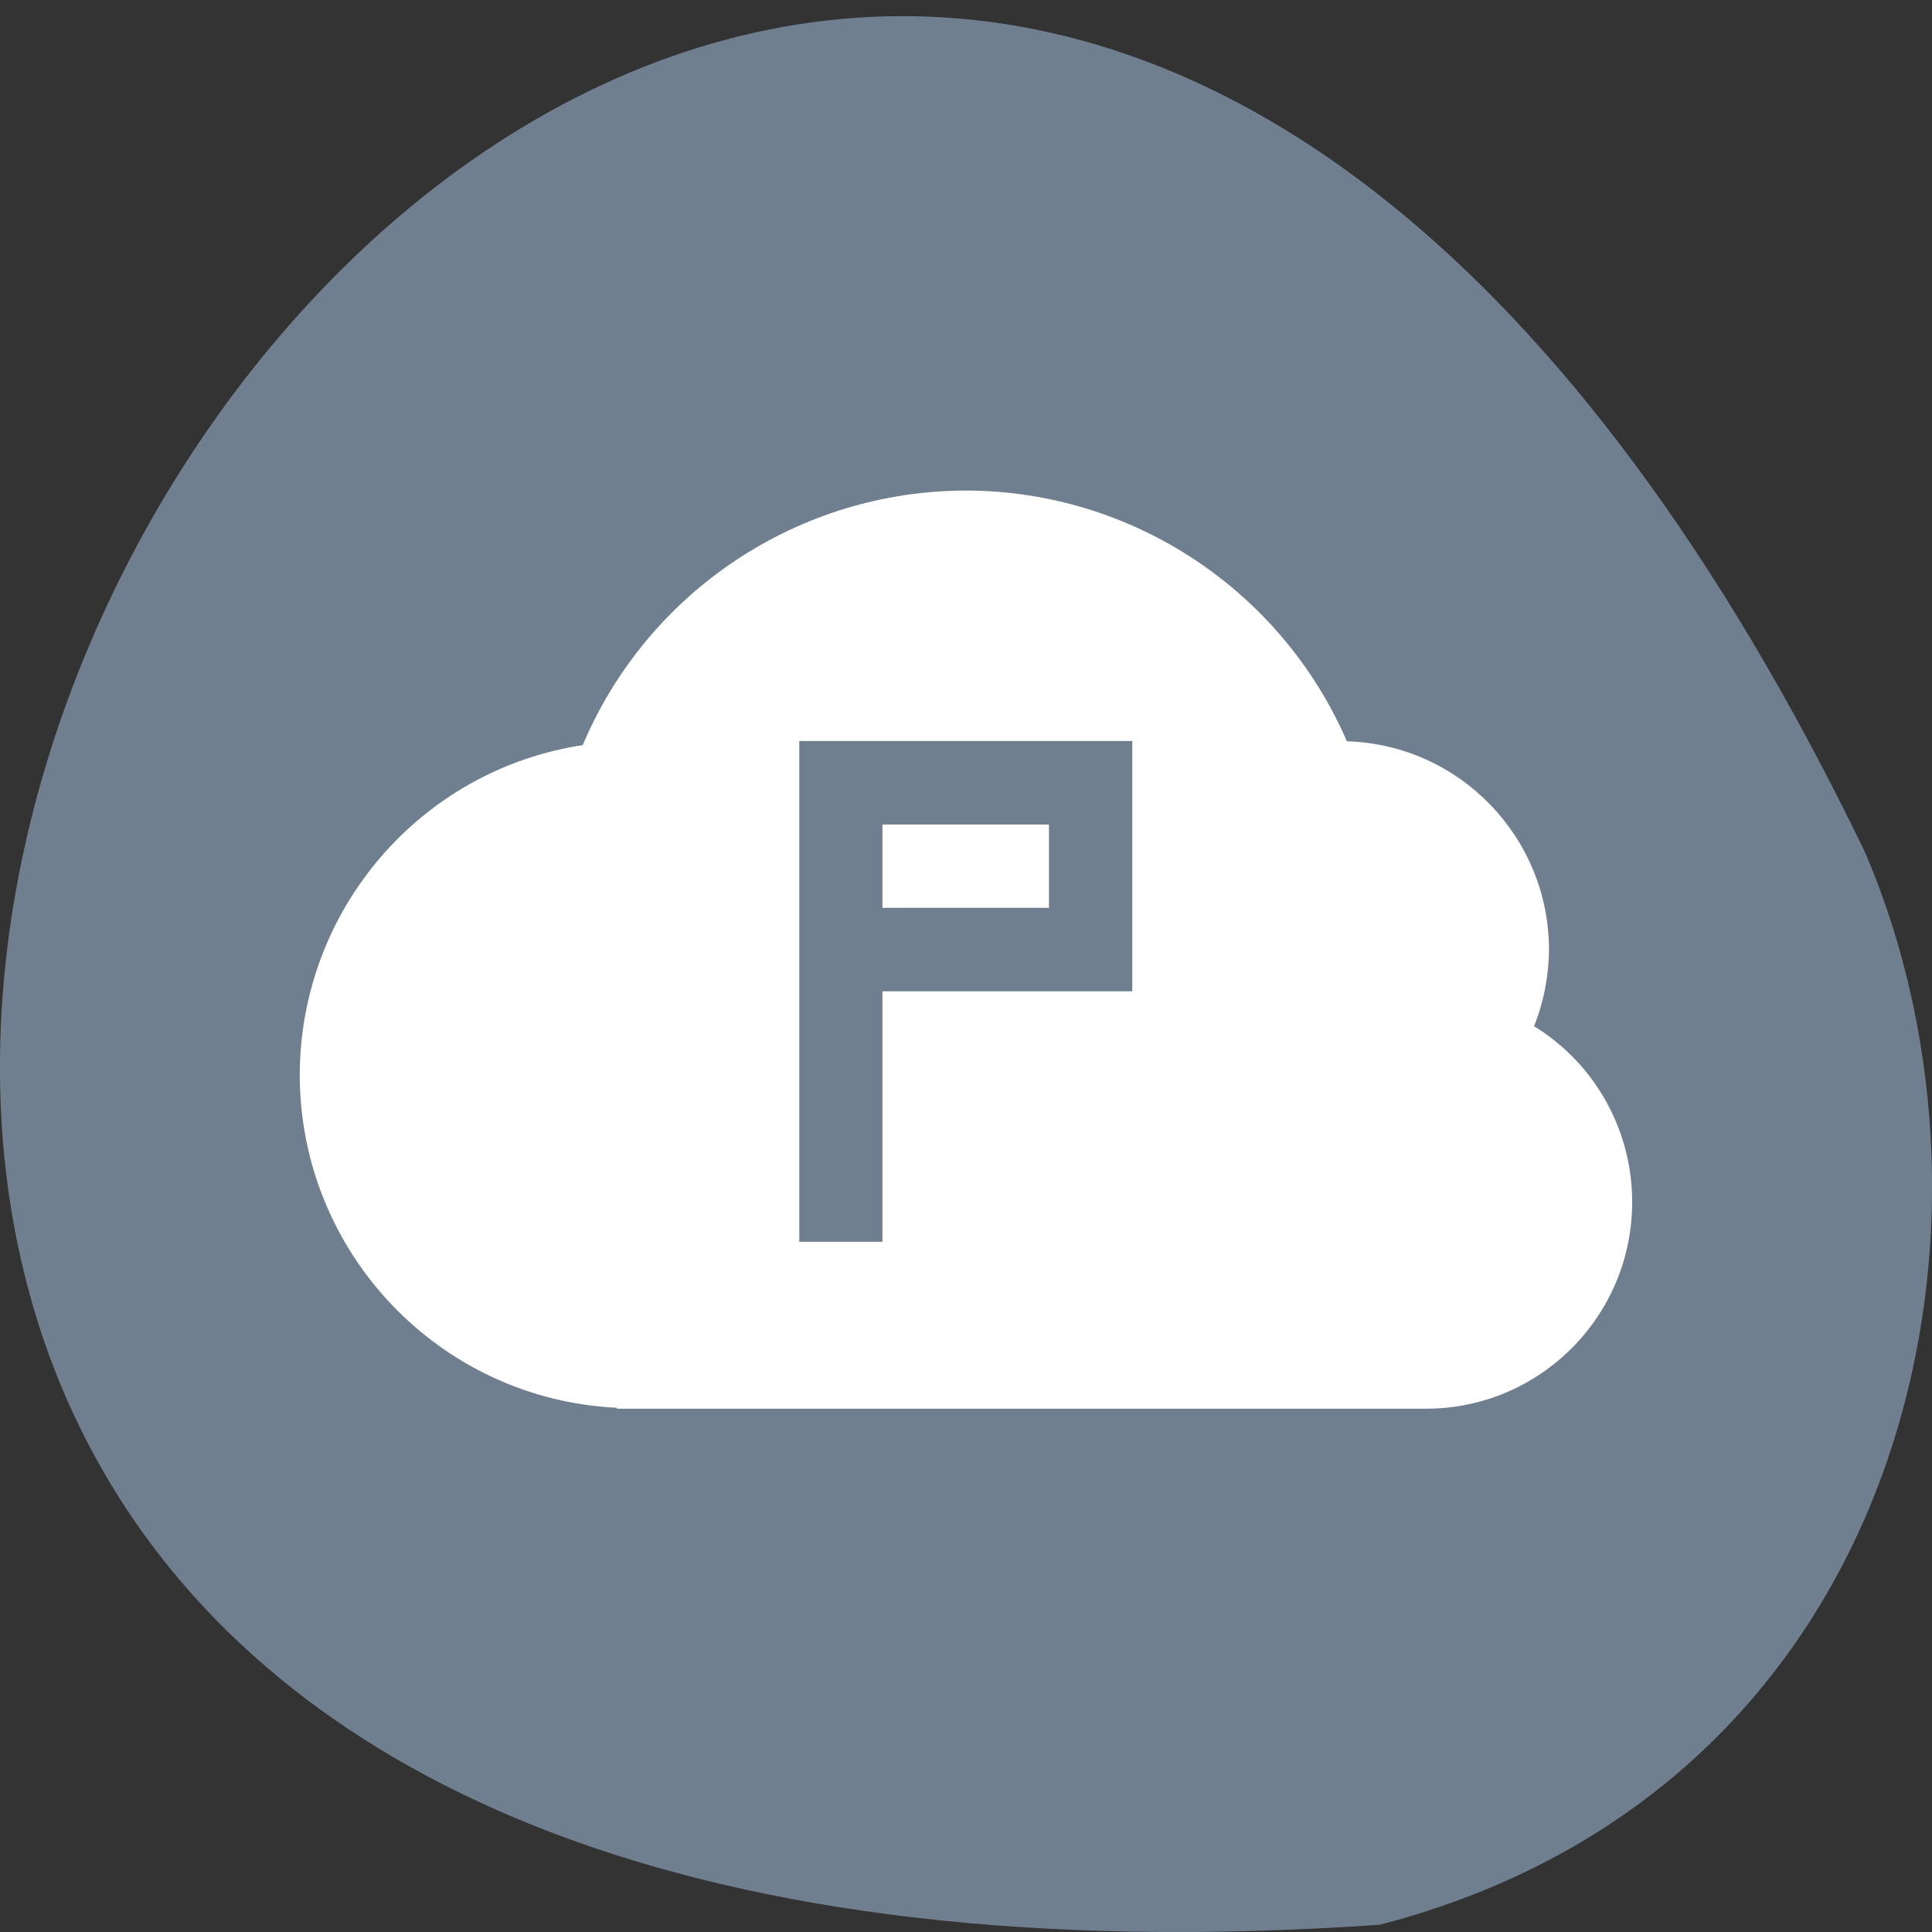 <svg xmlns="http://www.w3.org/2000/svg" viewBox="0 0 48 48"><rect x="0" y="0" width="48" height="48" fill="#333333" stroke="none"/><path d="m 34.28 47.82 c -69.03 4.77 -17.289 -87.31 12.04 -26.68 c 4.04 9.344 1.09 23.273 -12.04 26.68" fill="#707f8f"/><path d="m 24 12.188 c -4.152 0.004 -7.902 2.492 -9.523 6.324 c -4.04 0.617 -7.02 4.098 -7.03 8.191 c 0.004 4.422 3.473 8.06 7.879 8.273 v 0.023 h 20.1 c 2.832 0 5.125 -2.301 5.125 -5.137 c 0 -1.781 -0.922 -3.434 -2.438 -4.367 c 0.242 -0.605 0.367 -1.25 0.371 -1.902 c -0.004 -2.797 -2.223 -5.09 -5.02 -5.176 c -1.641 -3.777 -5.355 -6.223 -9.469 -6.23 m -4.137 6.223 h 8.273 v 6.219 h -6.207 v 6.223 h -2.066 m 2.066 -10.367 v 2.07 h 4.137 v -2.07" fill="#fff"/></svg>